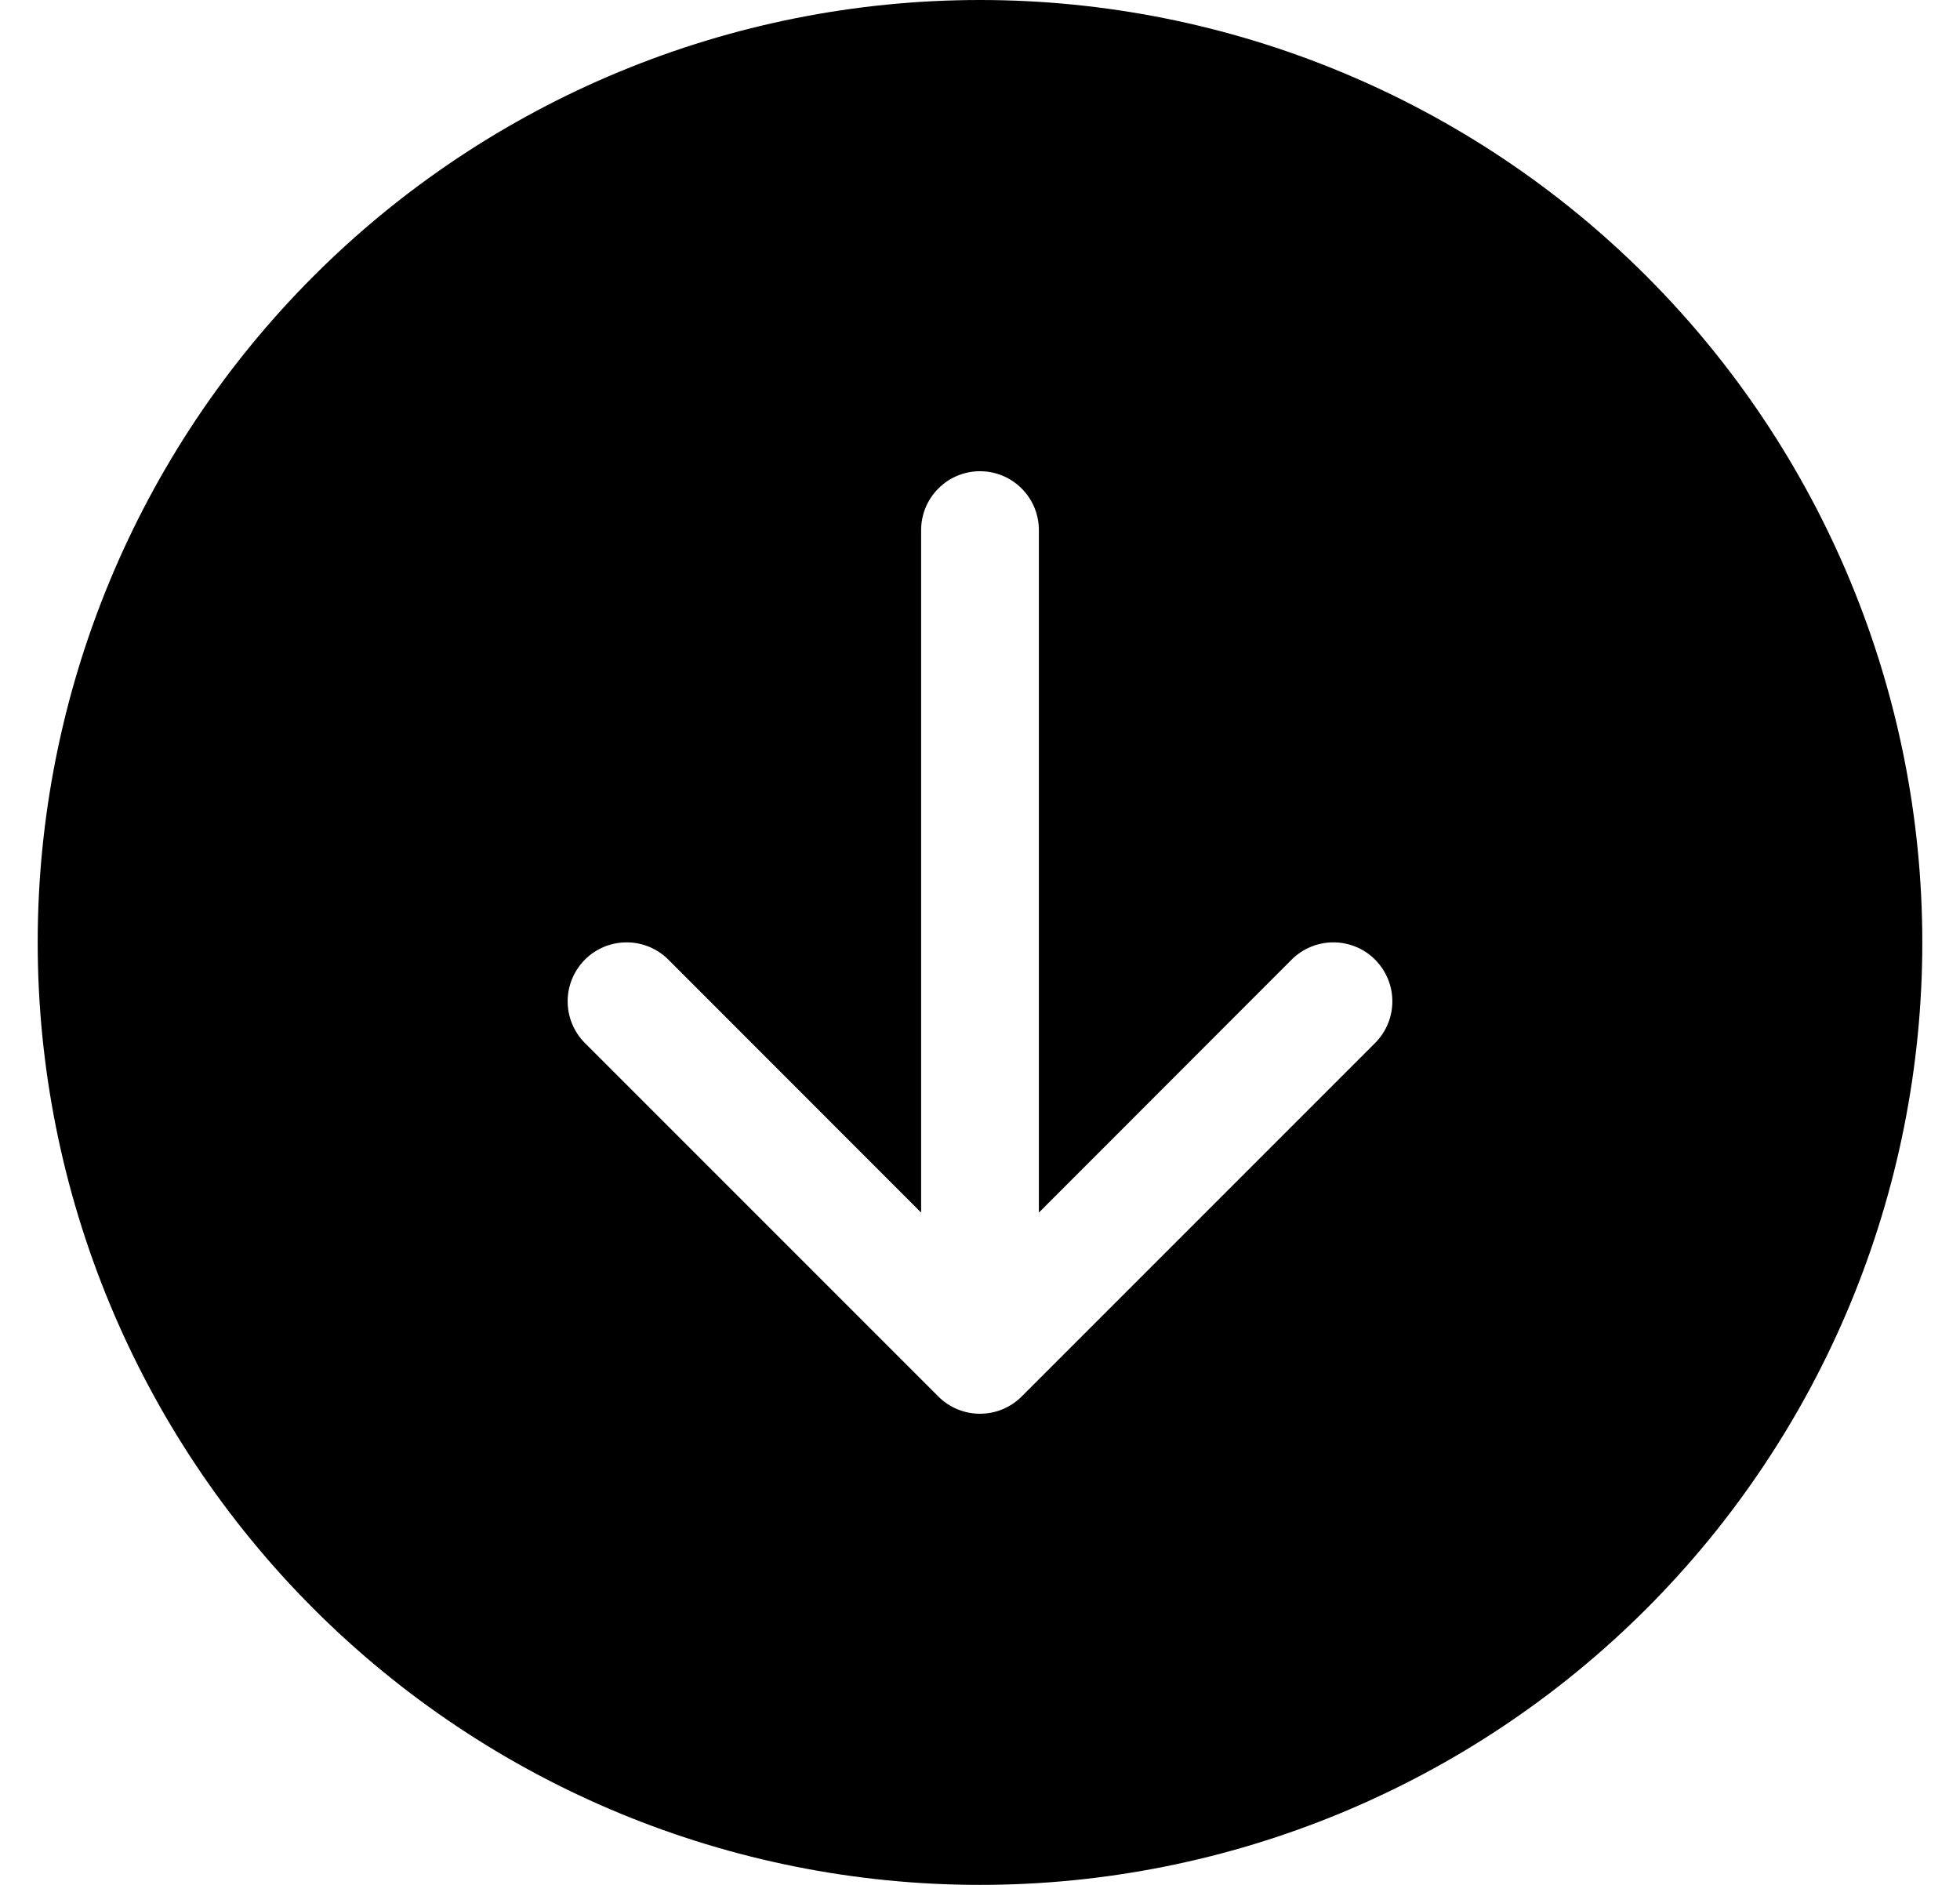 <svg width="26" height="25" viewBox="0 0 26 25" fill="none" xmlns="http://www.w3.org/2000/svg">
<path d="M25.5 12.5C25.5 15.815 24.183 18.995 21.839 21.339C19.495 23.683 16.315 25 13 25C9.685 25 6.505 23.683 4.161 21.339C1.817 18.995 0.5 15.815 0.5 12.5C0.5 9.185 1.817 6.005 4.161 3.661C6.505 1.317 9.685 0 13 0C16.315 0 19.495 1.317 21.839 3.661C24.183 6.005 25.5 9.185 25.5 12.5ZM13.781 7.031C13.781 6.824 13.699 6.625 13.552 6.479C13.406 6.332 13.207 6.25 13 6.25C12.793 6.25 12.594 6.332 12.448 6.479C12.301 6.625 12.219 6.824 12.219 7.031V16.083L8.866 12.728C8.719 12.581 8.52 12.499 8.312 12.499C8.105 12.499 7.906 12.581 7.759 12.728C7.613 12.875 7.53 13.074 7.53 13.281C7.53 13.489 7.613 13.688 7.759 13.834L12.447 18.522C12.519 18.595 12.606 18.652 12.701 18.692C12.796 18.731 12.897 18.751 13 18.751C13.103 18.751 13.204 18.731 13.299 18.692C13.394 18.652 13.481 18.595 13.553 18.522L18.241 13.834C18.387 13.688 18.47 13.489 18.47 13.281C18.47 13.074 18.387 12.875 18.241 12.728C18.094 12.581 17.895 12.499 17.688 12.499C17.48 12.499 17.281 12.581 17.134 12.728L13.781 16.083V7.031Z" fill="black"/>
</svg>
